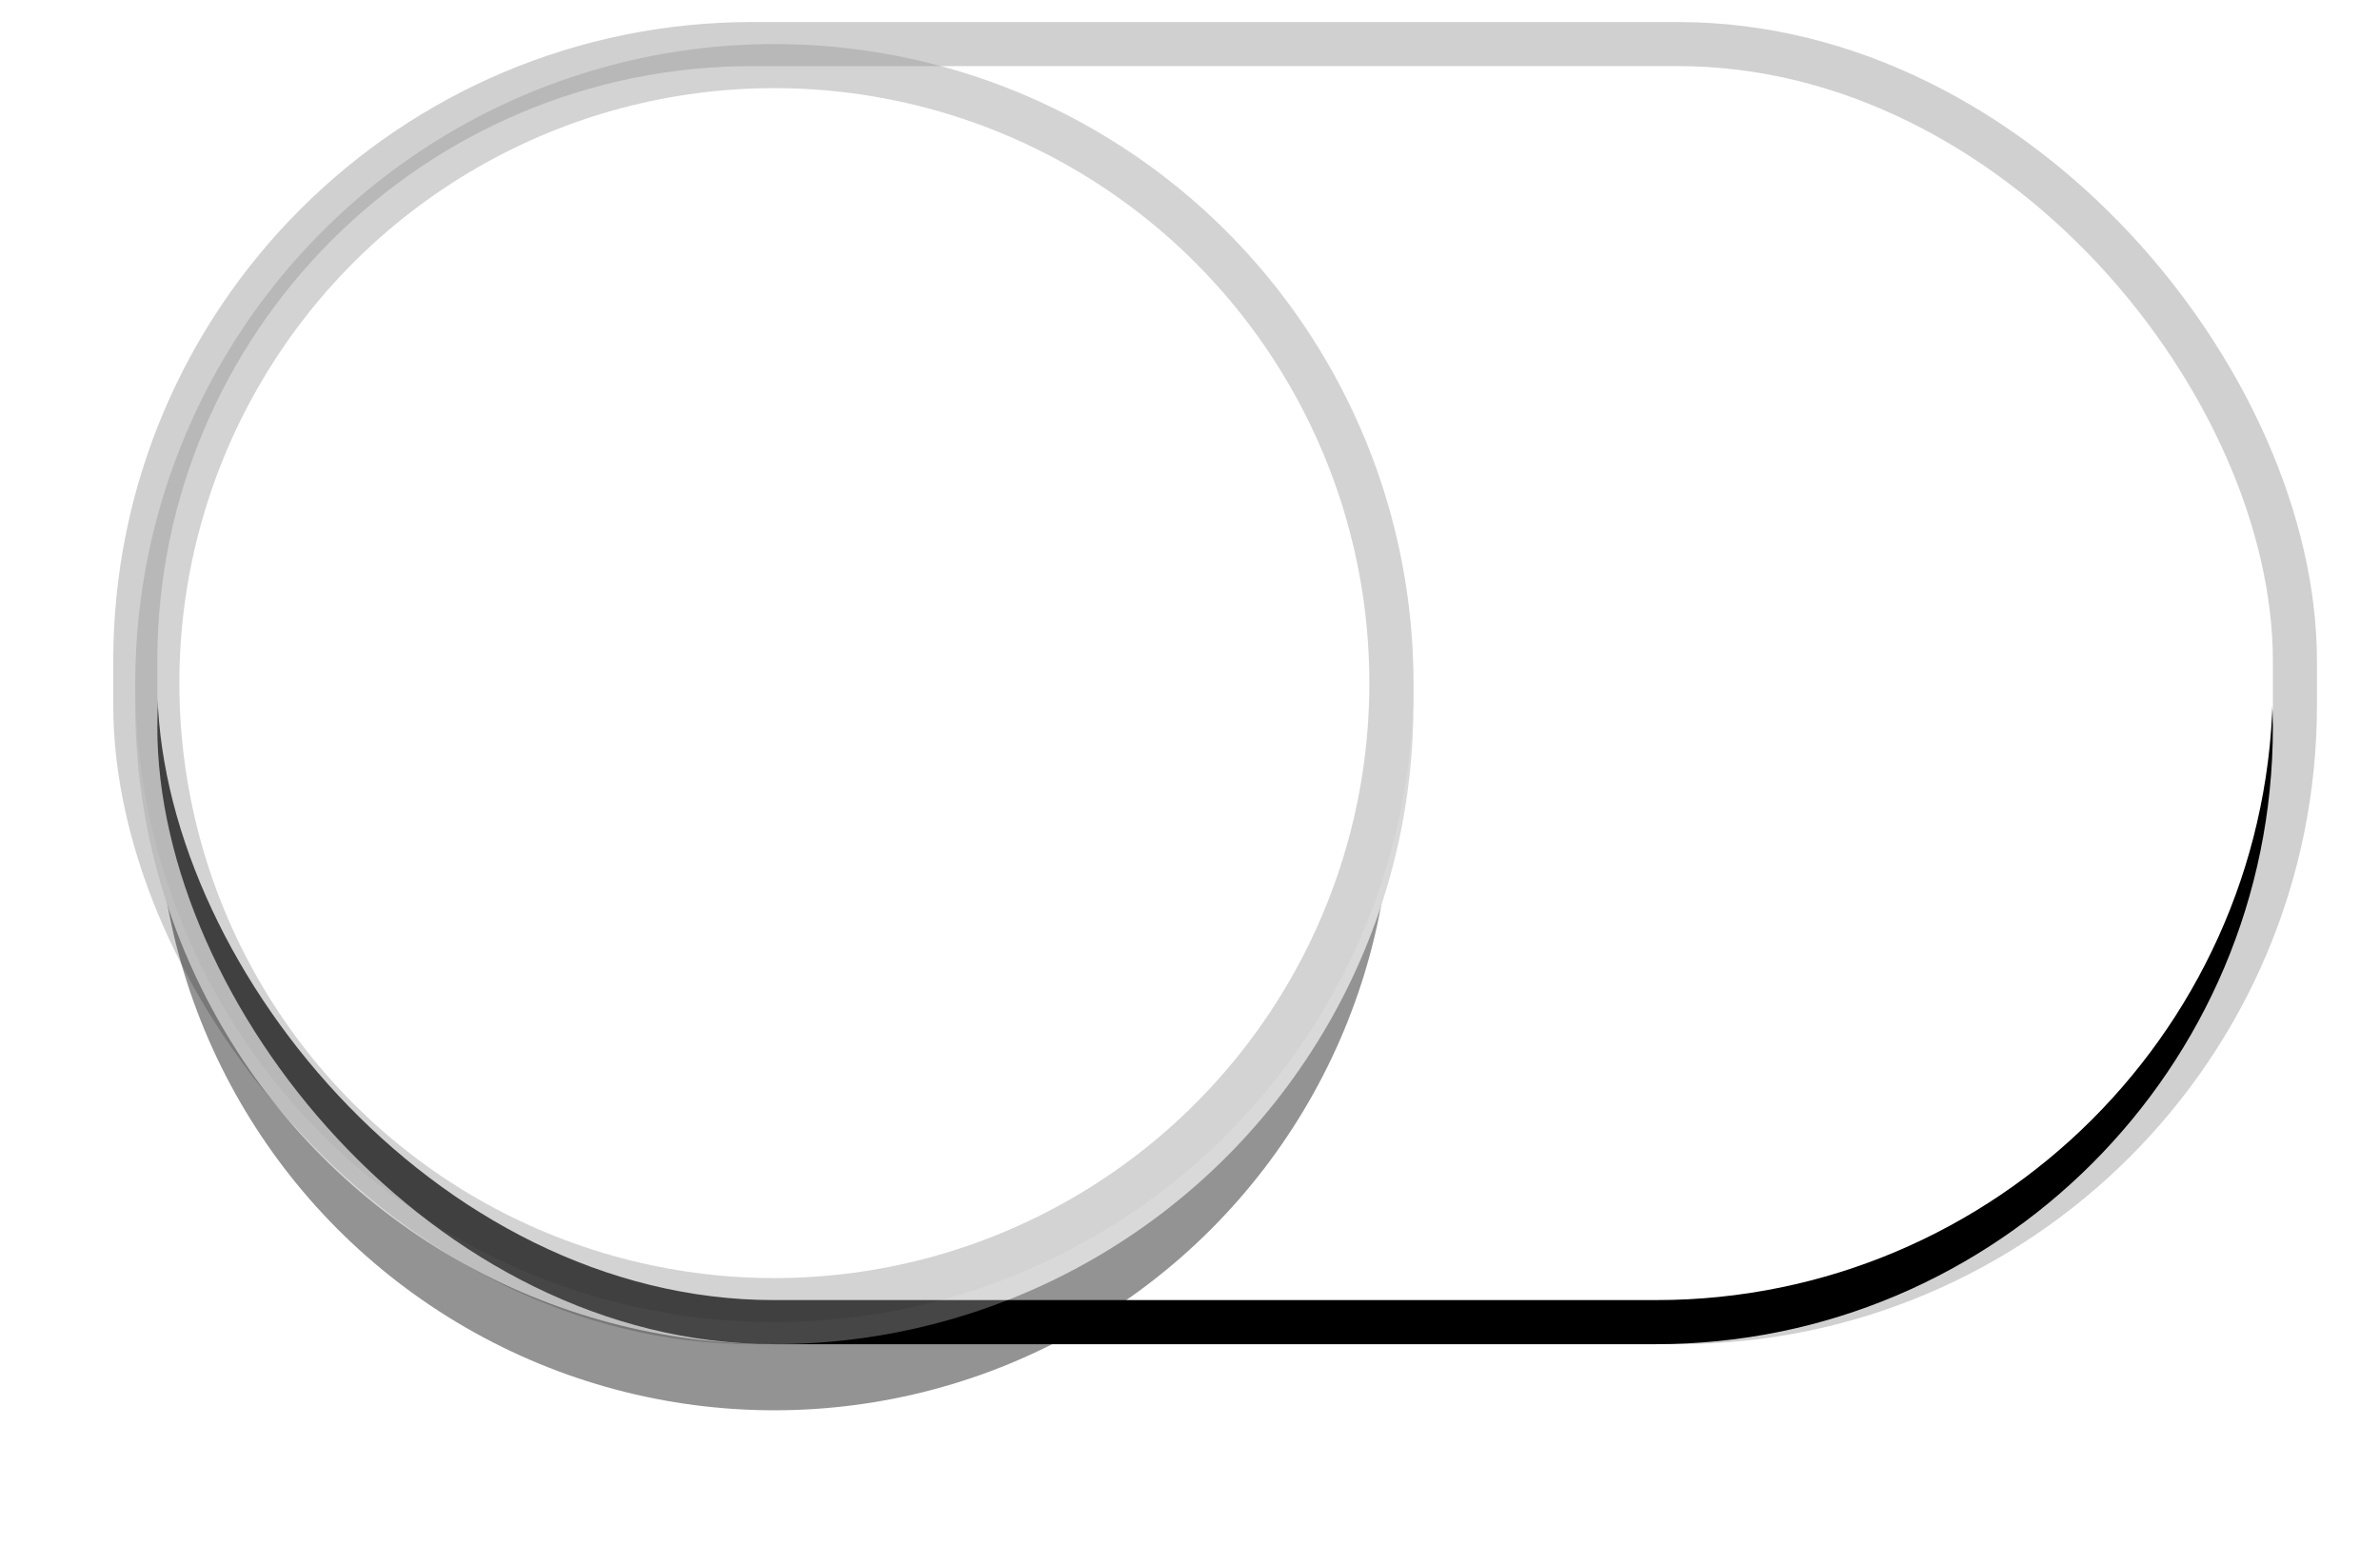 <?xml version="1.0" encoding="UTF-8"?>
<svg width="108px" height="71px" viewBox="0 0 108 71" version="1.1" xmlns="http://www.w3.org/2000/svg" xmlns:xlink="http://www.w3.org/1999/xlink">
    <!-- Generator: Sketch 48.2 (47327) - http://www.bohemiancoding.com/sketch -->
    <title>toggle_off</title>
    <desc>Created with Sketch.</desc>
    <defs>
        <rect id="path-1" x="1" y="0" width="96" height="56" rx="28"></rect>
        <filter x="-7.8%" y="-9.8%" width="115.6%" height="126.8%" filterUnits="objectBoundingBox" id="filter-2">
            <feMorphology radius="2" operator="dilate" in="SourceAlpha" result="shadowSpreadOuter1"></feMorphology>
            <feOffset dx="0" dy="2" in="shadowSpreadOuter1" result="shadowOffsetOuter1"></feOffset>
            <feGaussianBlur stdDeviation="1.5" in="shadowOffsetOuter1" result="shadowBlurOuter1"></feGaussianBlur>
            <feComposite in="shadowBlurOuter1" in2="SourceAlpha" operator="out" result="shadowBlurOuter1"></feComposite>
            <feColorMatrix values="0 0 0 0 0   0 0 0 0 0   0 0 0 0 0  0 0 0 0.25 0" type="matrix" in="shadowBlurOuter1"></feColorMatrix>
        </filter>
        <circle id="path-3" cx="29" cy="28" r="28"></circle>
        <filter x="-22.3%" y="-13.4%" width="144.6%" height="144.6%" filterUnits="objectBoundingBox" id="filter-4">
            <feMorphology radius="1" operator="dilate" in="SourceAlpha" result="shadowSpreadOuter1"></feMorphology>
            <feOffset dx="0" dy="5" in="shadowSpreadOuter1" result="shadowOffsetOuter1"></feOffset>
            <feGaussianBlur stdDeviation="3" in="shadowOffsetOuter1" result="shadowBlurOuter1"></feGaussianBlur>
            <feComposite in="shadowBlurOuter1" in2="SourceAlpha" operator="out" result="shadowBlurOuter1"></feComposite>
            <feColorMatrix values="0 0 0 0 0.749   0 0 0 0 0.749   0 0 0 0 0.749  0 0 0 0.654 0" type="matrix" in="shadowBlurOuter1"></feColorMatrix>
        </filter>
    </defs>
    <g id="settings" stroke="none" stroke-width="1" fill="none" fill-rule="evenodd">
        <g id="toggle_off" transform="translate(6.139, 3)">
            <g id="Rectangle-2">
                <use fill="black" fill-opacity="1" filter="url(#filter-2)" xlink:href="#path-1"></use>
                <use fill="#FFFFFF" fill-rule="evenodd" xlink:href="#path-1"></use>
                <rect stroke-opacity="0.184" stroke="#000000" stroke-width="2" x="0" y="-1" width="98" height="58" rx="28"></rect>
            </g>
            <g id="button" opacity="0.425">
                <g id="bottom_shadow2">
                    <use fill="black" fill-opacity="1" filter="url(#filter-4)" xlink:href="#path-3"></use>
                    <use fill="#FFFFFF" fill-rule="evenodd" xlink:href="#path-3"></use>
                    <circle stroke-opacity="0.501" stroke="#CCCCCC" stroke-width="1" cx="29" cy="28" r="28.5"></circle>
                </g>
                <circle id="bottom_shadow1" fill="#A6A6A6" cx="29" cy="29" r="29"></circle>
                <circle id="top_off" stroke="#979797" stroke-width="2" fill="#FFFFFF" cx="29" cy="28" r="28"></circle>
            </g>
        </g>
    </g>
</svg>